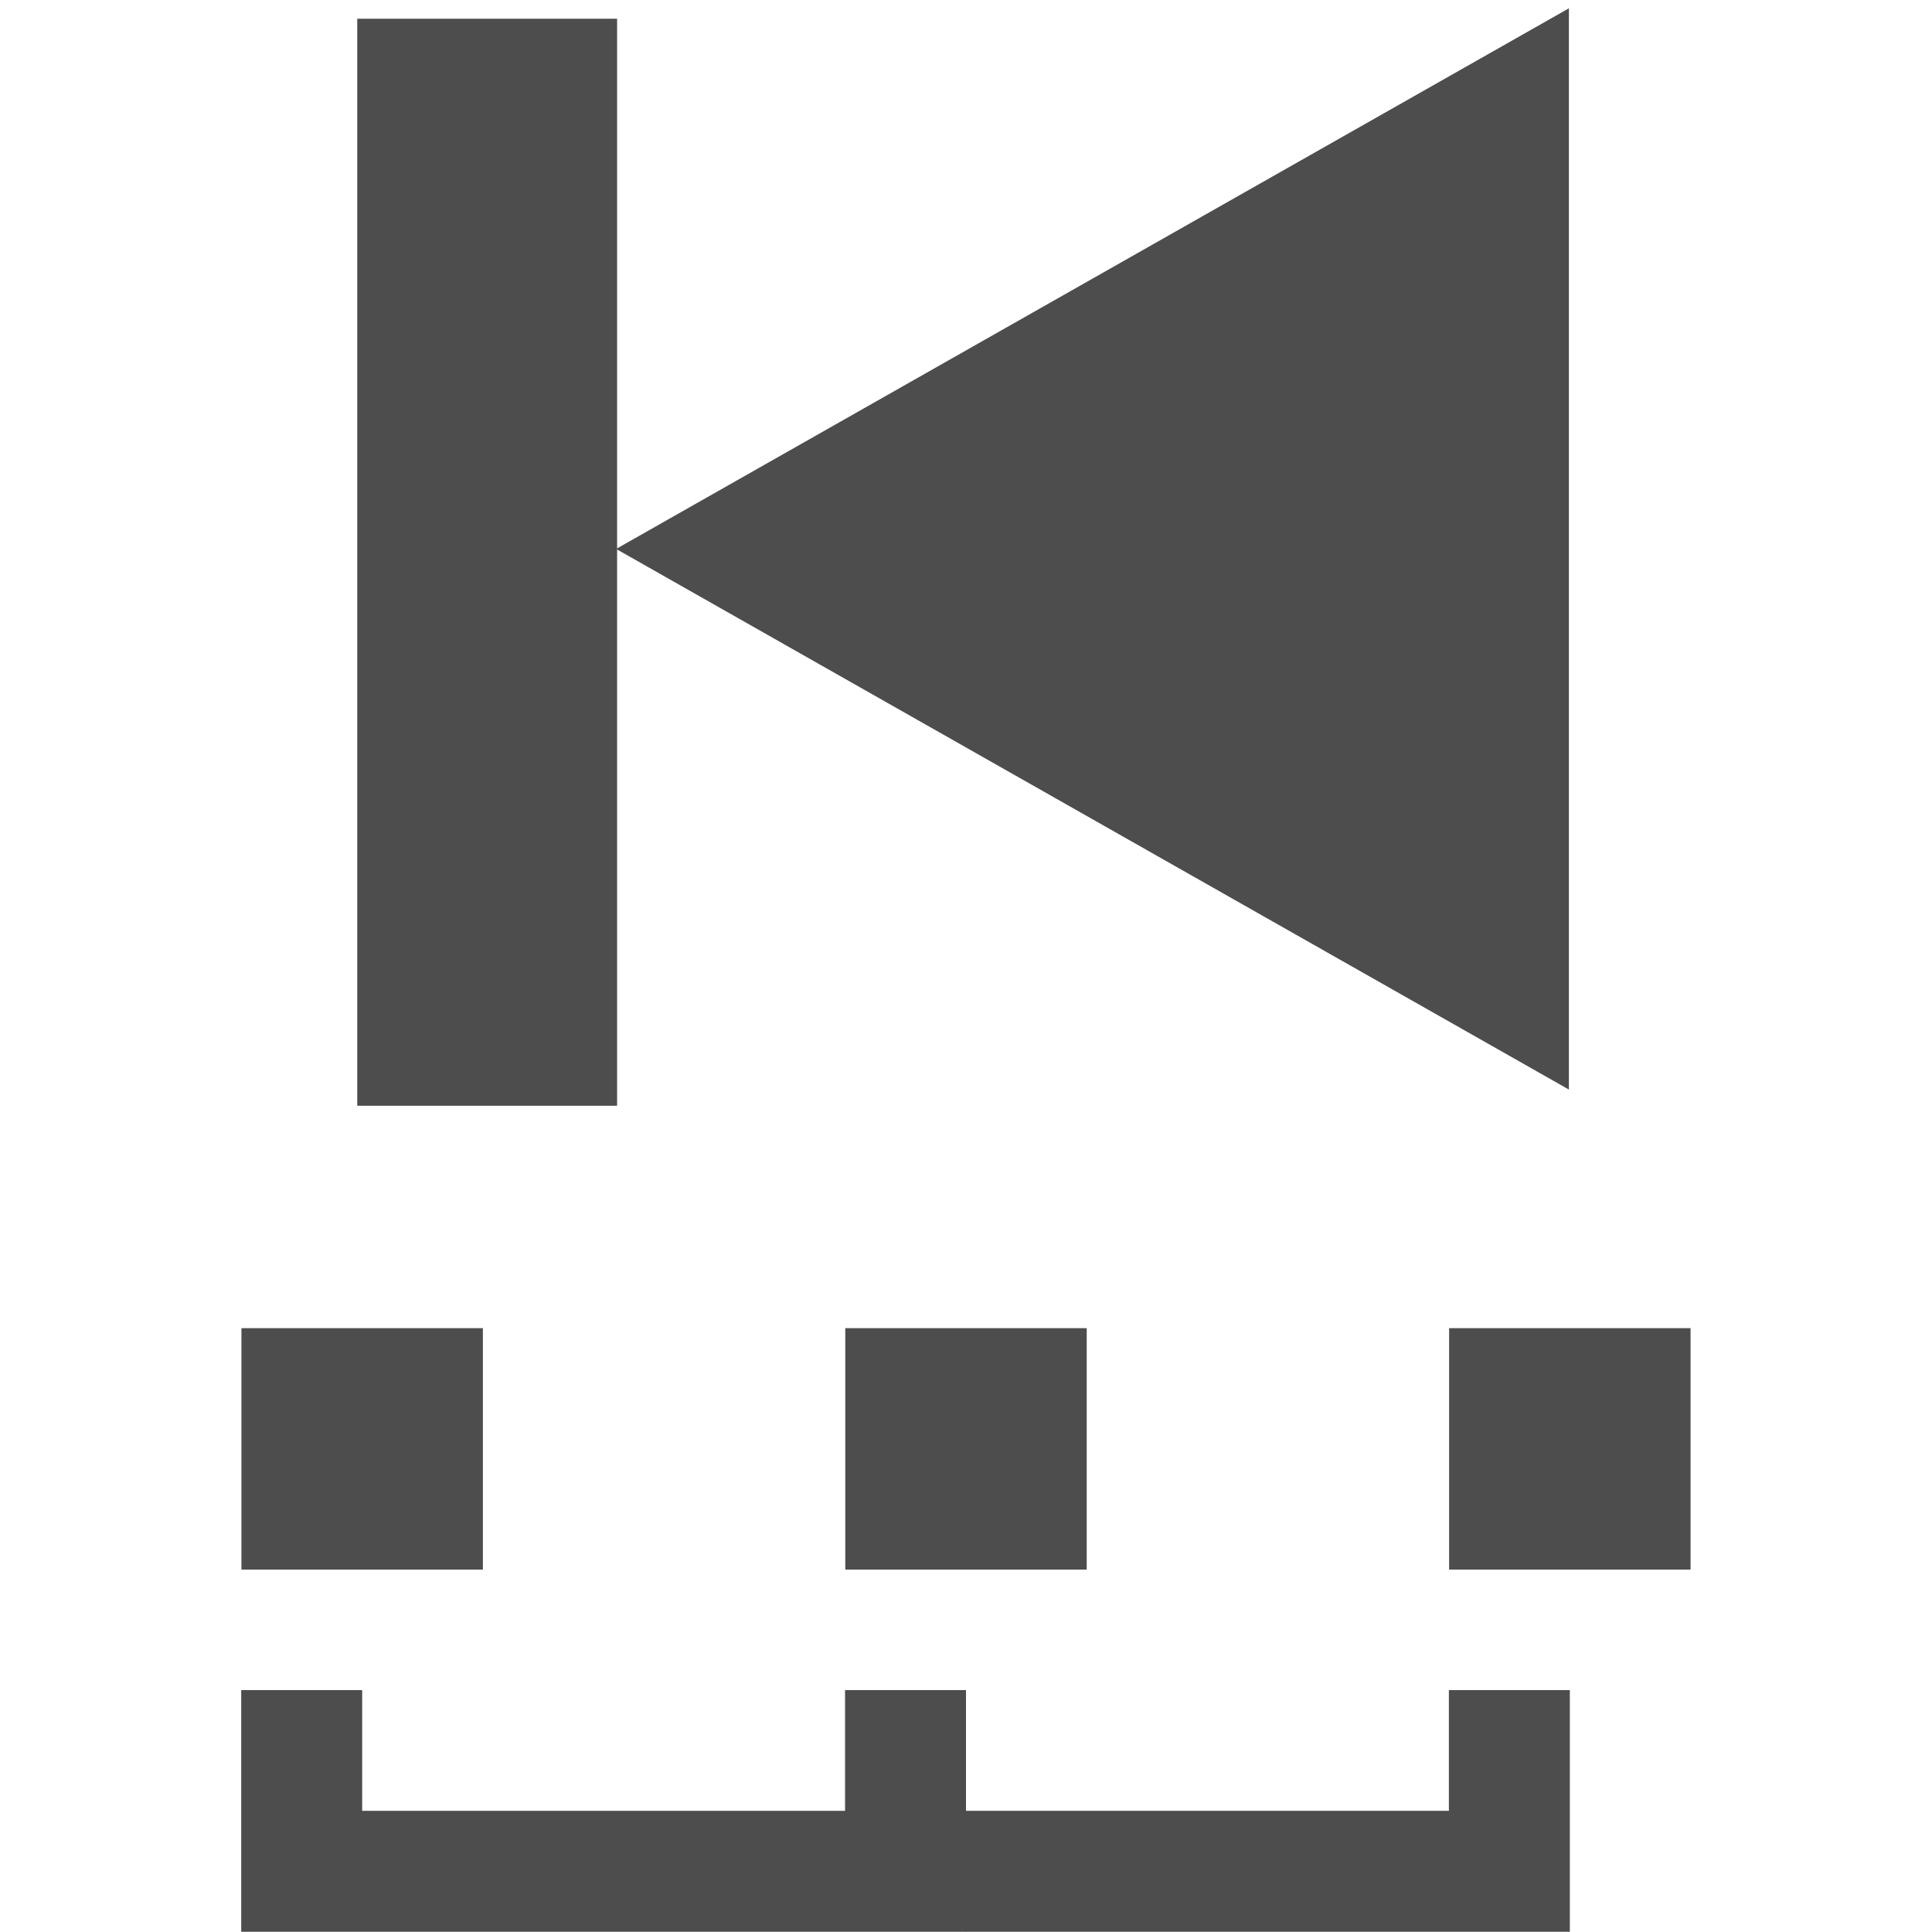 <?xml version="1.0" encoding="UTF-8" standalone="no"?>
<!-- Created with Inkscape (http://www.inkscape.org/) -->

<svg
   xmlns:dc="http://purl.org/dc/elements/1.1/"
   xmlns:cc="http://creativecommons.org/ns#"
   xmlns:rdf="http://www.w3.org/1999/02/22-rdf-syntax-ns#"
   xmlns:svg="http://www.w3.org/2000/svg"
   xmlns="http://www.w3.org/2000/svg"
   xmlns:xlink="http://www.w3.org/1999/xlink"
   xmlns:sodipodi="http://sodipodi.sourceforge.net/DTD/sodipodi-0.dtd"
   xmlns:inkscape="http://www.inkscape.org/namespaces/inkscape"
   width="16"
   height="16"
   viewBox="0 0 4.233 4.233"
   version="1.1"
   id="svg8"
   inkscape:version="0.92.4 (5da689c313, 2019-01-14)"
   sodipodi:docname="timelinebeginning.svg">
  <defs
     id="defs2">
    <marker
       inkscape:stockid="Arrow2Mend"
       orient="auto"
       refY="0.0"
       refX="0.0"
       id="Arrow2Mend"
       style="overflow:visible;"
       inkscape:isstock="true">
      <path
         id="path2472"
         style="fill-rule:evenodd;stroke-width:0.625;stroke-linejoin:round;stroke:#000000;stroke-opacity:1;fill:#000000;fill-opacity:1"
         d="M 8.719,4.034 L -2.207,0.016 L 8.719,-4.002 C 6.973,-1.63 6.983,1.616 8.719,4.034 z "
         transform="scale(0.6) rotate(180) translate(0,0)" />
    </marker>
    <marker
       inkscape:stockid="Arrow2Lend"
       orient="auto"
       refY="0.0"
       refX="0.0"
       id="Arrow2Lend"
       style="overflow:visible;"
       inkscape:isstock="true">
      <path
         id="path2466"
         style="fill-rule:evenodd;stroke-width:0.625;stroke-linejoin:round;stroke:#000000;stroke-opacity:1;fill:#000000;fill-opacity:1"
         d="M 8.719,4.034 L -2.207,0.016 L 8.719,-4.002 C 6.973,-1.63 6.983,1.616 8.719,4.034 z "
         transform="scale(1.1) rotate(180) translate(1,0)" />
    </marker>
    <marker
       inkscape:stockid="Arrow1Lend"
       orient="auto"
       refY="0.0"
       refX="0.0"
       id="Arrow1Lend"
       style="overflow:visible;"
       inkscape:isstock="true">
      <path
         id="path2448"
         d="M 0.0,0.0 L 5.0,-5.0 L -12.5,0.0 L 5.0,5.0 L 0.0,0.0 z "
         style="fill-rule:evenodd;stroke:#000000;stroke-width:1pt;stroke-opacity:1;fill:#000000;fill-opacity:1"
         transform="scale(0.8) rotate(180) translate(12.5,0)" />
    </marker>
  </defs>
  <sodipodi:namedview
     id="base"
     pagecolor="#ffffff"
     bordercolor="#666666"
     borderopacity="1.0"
     inkscape:pageopacity="0.0"
     inkscape:pageshadow="2"
     inkscape:zoom="32"
     inkscape:cx="4.9455415"
     inkscape:cy="6.2819732"
     inkscape:document-units="mm"
     inkscape:current-layer="g963"
     showgrid="true"
     units="px"
     inkscape:window-width="1680"
     inkscape:window-height="987"
     inkscape:window-x="-8"
     inkscape:window-y="-8"
     inkscape:window-maximized="1"
     showborder="true"
     inkscape:showpageshadow="true"
     borderlayer="false"
     inkscape:snap-global="true">
    <inkscape:grid
       type="xygrid"
       id="grid868"
       empspacing="2"
       spacingx="0.132"
       spacingy="0.132"
       visible="true" />
  </sodipodi:namedview>
  <g
     inkscape:label="Layer 1"
     inkscape:groupmode="layer"
     id="layer1"
     transform="translate(0,-292.767)">
    <g
       id="g963"
       transform="translate(-3.175,-2.249)">
      <g
         transform="matrix(-0.717,0,0,0.643,9.08,105.192)"
         id="g6112"
         style="stroke-width:1.473">
        <path
           sodipodi:type="star"
           style="opacity:1;fill:#4d4d4d;fill-opacity:1;stroke:none;stroke-width:0.406;stroke-linecap:round;stroke-linejoin:miter;stroke-miterlimit:4;stroke-dasharray:none;stroke-dashoffset:0;stroke-opacity:1;paint-order:normal"
           id="path6108"
           sodipodi:sides="3"
           sodipodi:cx="-4.4979167"
           sodipodi:cy="-297.13226"
           sodipodi:r1="2.1166666"
           sodipodi:r2="1.0583333"
           sodipodi:arg1="3.1415927"
           sodipodi:arg2="4.1887902"
           inkscape:flatsided="true"
           inkscape:rounded="0"
           inkscape:randomized="0"
           d="m -6.615,-297.132 3.175,-1.833 -2e-7,3.666 z"
           inkscape:transform-center-x="-0.48506926"
           inkscape:transform-center-y="-3.8990599e-06"
           transform="matrix(-0.917,0,0,-1.005,0.287,-1.531)" />
        <rect
           style="opacity:1;fill:#4d4d4d;fill-opacity:1;stroke:none;stroke-width:0.39;stroke-linecap:round;stroke-linejoin:miter;stroke-miterlimit:4;stroke-dasharray:none;stroke-dashoffset:0;stroke-opacity:1;paint-order:normal"
           id="rect6110"
           width="0.794"
           height="3.704"
           x="6.35"
           y="295.28" />
      </g>
      <g
         transform="translate(0.132,1.058)"
         id="g6146">
        <path
           style="fill:none;stroke:#4d4d4d;stroke-width:0.265;stroke-linecap:butt;stroke-linejoin:miter;stroke-opacity:1;stroke-miterlimit:4;stroke-dasharray:none"
           d="m 3.704,297.661 v 0.397 h 1.323 v -0.397"
           id="path6136"
           inkscape:connector-curvature="0"
           sodipodi:nodetypes="cccc" />
        <path
           style="fill:none;stroke:#4d4d4d;stroke-width:0.265;stroke-linecap:butt;stroke-linejoin:miter;stroke-opacity:1;stroke-miterlimit:4;stroke-dasharray:none"
           d="M 5.159,298.058 H 6.35 v -0.397"
           id="path6138"
           inkscape:connector-curvature="0"
           sodipodi:nodetypes="ccc" />
        <rect
           style="opacity:1;fill:#4d4d4d;fill-opacity:1;stroke:none;stroke-width:0.661;stroke-linecap:butt;stroke-linejoin:miter;stroke-miterlimit:4;stroke-dasharray:none;stroke-opacity:1;paint-order:normal"
           id="rect6140"
           width="0.529"
           height="0.529"
           x="3.572"
           y="296.868" />
        <use
           x="0"
           y="0"
           xlink:href="#rect6140"
           id="use6148"
           transform="translate(1.323)"
           width="100%"
           height="100%" />
        <use
           height="100%"
           width="100%"
           transform="translate(2.646)"
           id="use6152"
           xlink:href="#rect6140"
           y="0"
           x="0" />
      </g>
    </g>
  </g>
</svg>
